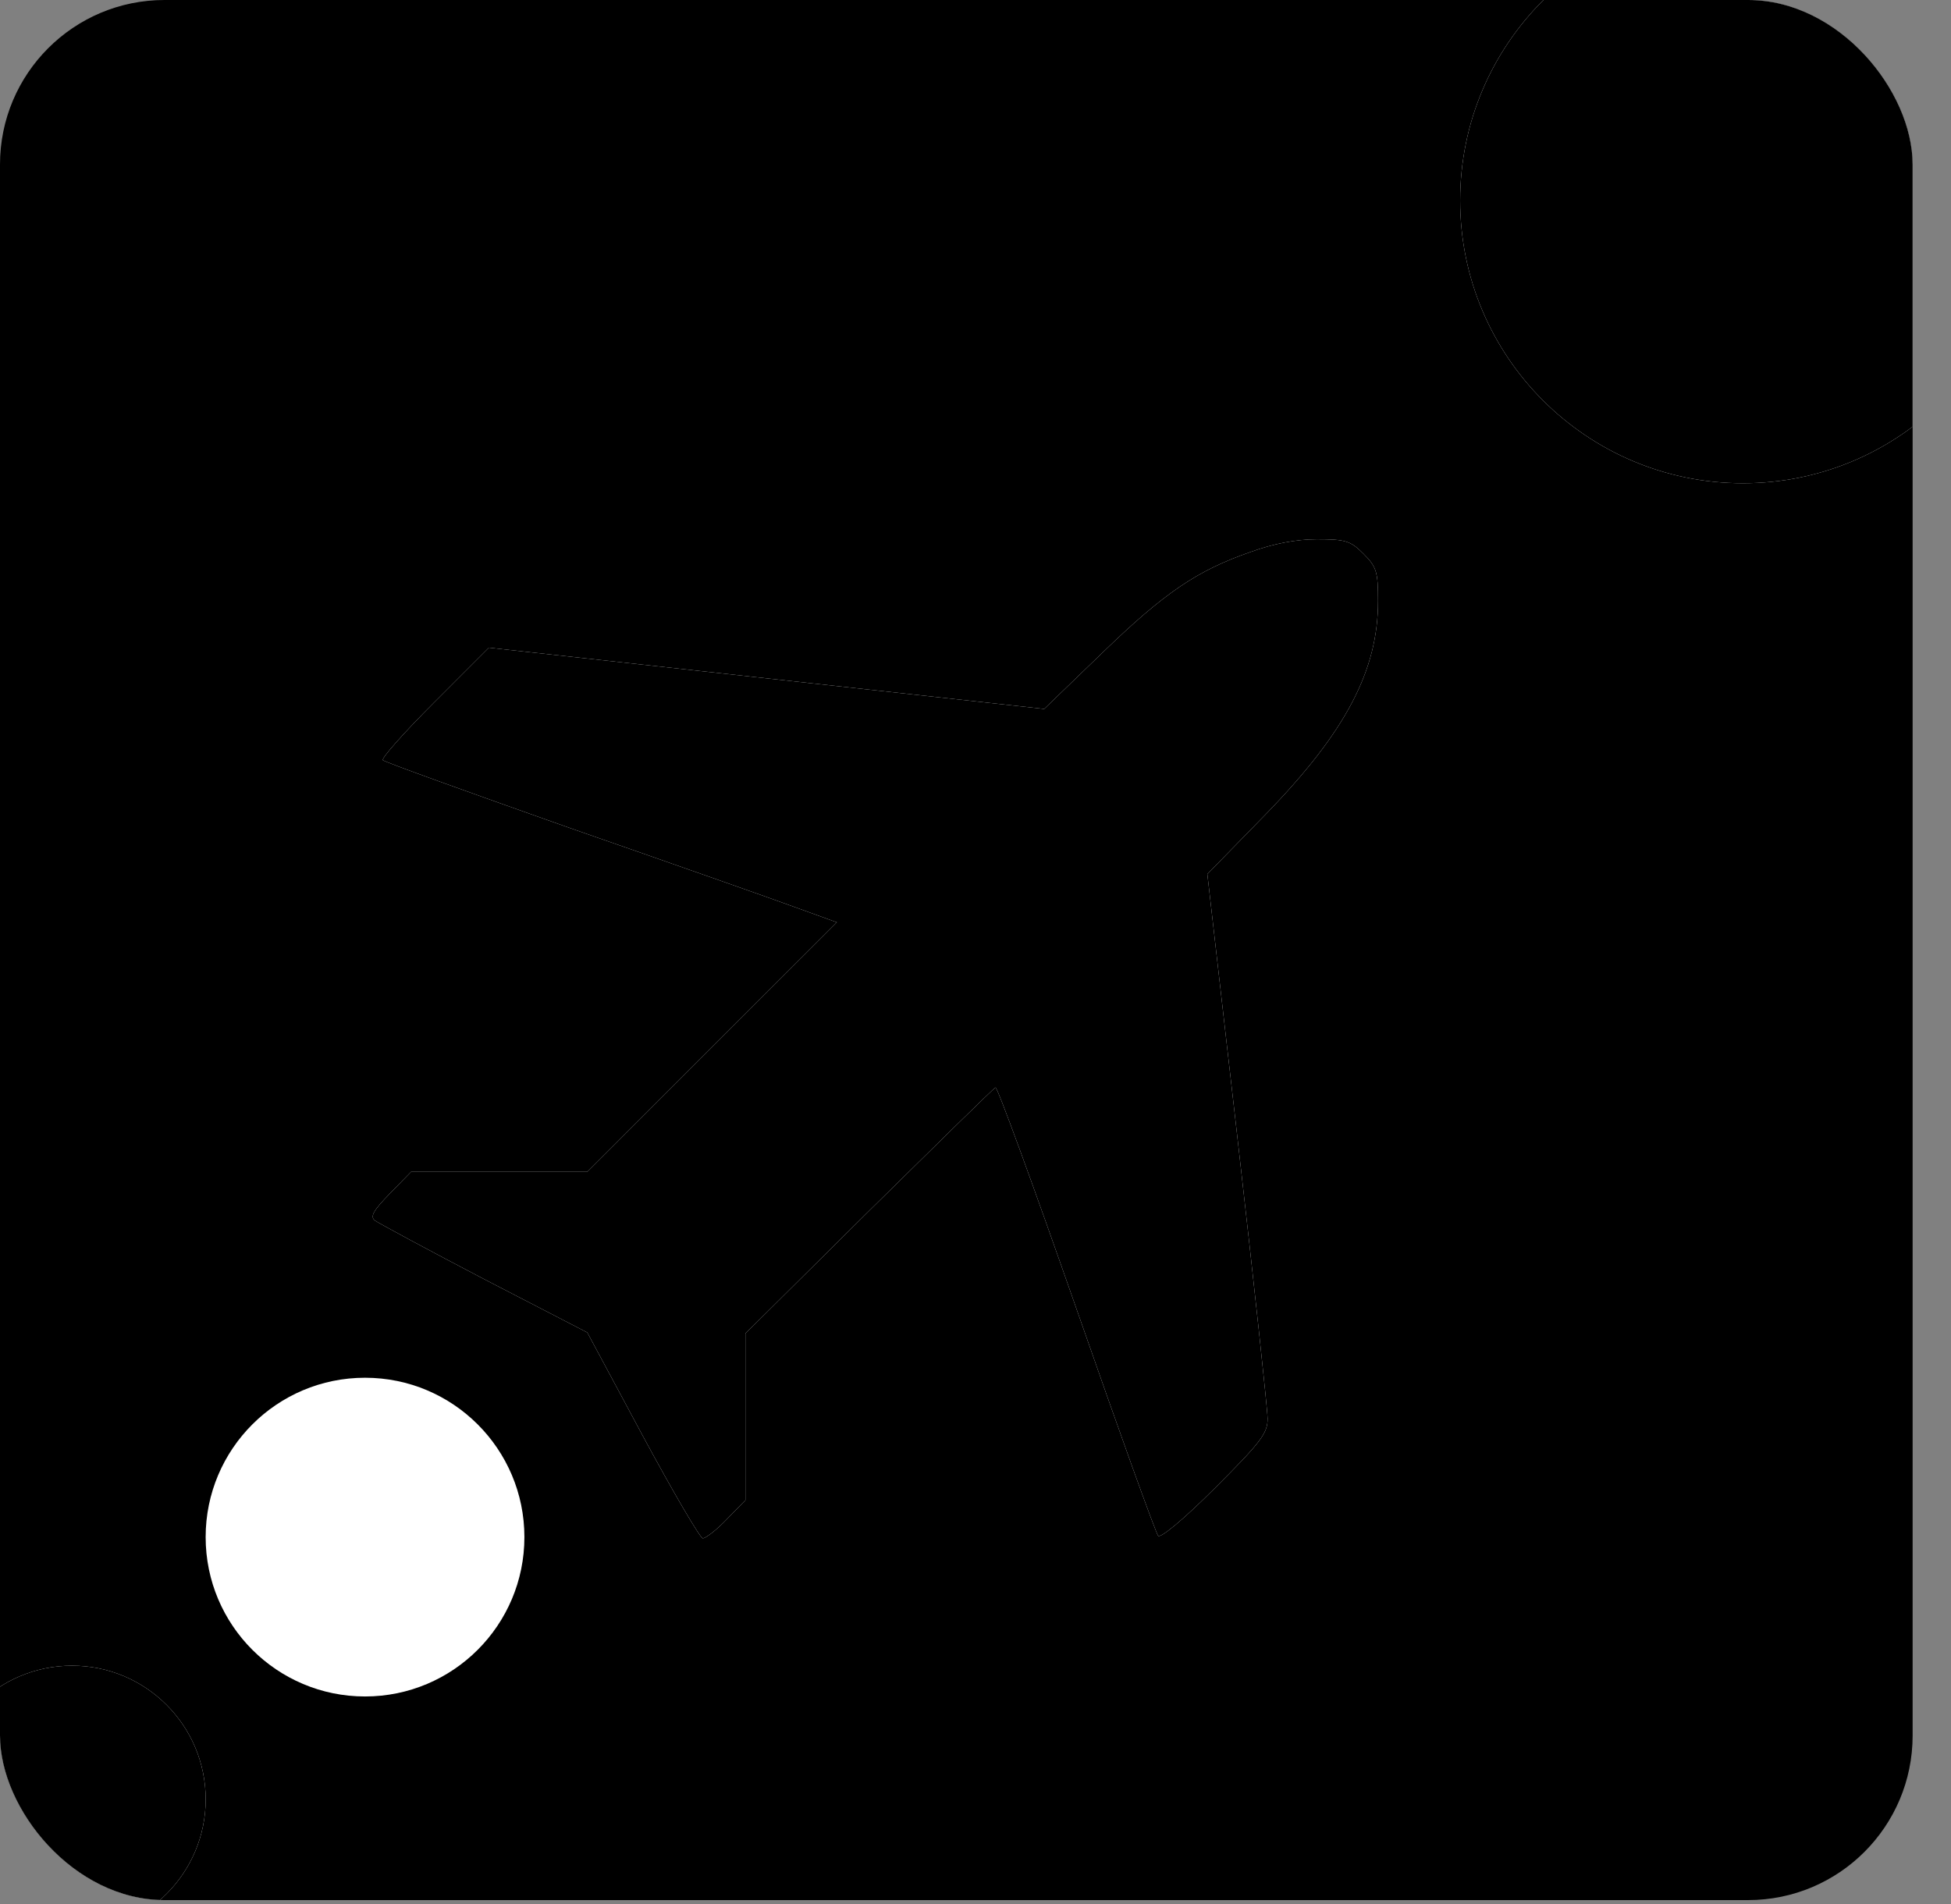 <svg width="42" height="41" viewBox="0 0 42 41" fill="none" xmlns="http://www.w3.org/2000/svg">
<rect x="0" y="0" width="42" height="41" fill="#808080" stroke="none"/>
<g clip-path="url(#clip0_18848_3708)">
<rect width="41.174" height="40.908" rx="3.542" fill="#FAFAFA" style="fill:#FAFAFA;fill:color(display-p3 0.98 0.98 0.98);fill-opacity:1;"/>
<path d="M26.932 11.88C25.775 12.28 25.073 12.755 23.732 14.053L22.479 15.263L16.501 14.604L10.524 13.944L9.346 15.123C8.697 15.771 8.2 16.333 8.243 16.366C8.287 16.409 10.092 17.057 12.264 17.825C14.437 18.581 16.62 19.349 17.117 19.532L18.015 19.857L15.334 22.537L12.643 25.229H10.751H8.849L8.395 25.694C8.038 26.061 7.962 26.191 8.07 26.277C8.146 26.331 9.205 26.904 10.427 27.542L12.643 28.688L13.832 30.903C14.491 32.125 15.075 33.119 15.129 33.119C15.193 33.119 15.431 32.935 15.647 32.708L16.047 32.298V30.503V28.709L18.706 26.072C20.166 24.634 21.387 23.434 21.43 23.413C21.473 23.402 22.252 25.542 23.17 28.169C24.089 30.806 24.878 33 24.932 33.065C24.986 33.119 25.473 32.719 26.154 32.038C27.137 31.055 27.288 30.86 27.288 30.547C27.288 30.352 26.997 27.639 26.64 24.505L25.991 18.819L27.267 17.511C28.975 15.749 29.666 14.431 29.666 12.939C29.666 12.312 29.634 12.204 29.353 11.923C29.072 11.642 28.964 11.61 28.348 11.61C27.905 11.61 27.407 11.707 26.932 11.88Z" fill="white" style="fill:white;fill-opacity:1;"/>
<path d="M26.932 11.88C25.775 12.28 25.073 12.755 23.732 14.053L22.479 15.263L16.501 14.604L10.524 13.944L9.346 15.123C8.697 15.771 8.2 16.333 8.243 16.366C8.287 16.409 10.092 17.057 12.264 17.825C14.437 18.581 16.62 19.349 17.117 19.532L18.015 19.857L15.334 22.537L12.643 25.229H10.751H8.849L8.395 25.694C8.038 26.061 7.962 26.191 8.07 26.277C8.146 26.331 9.205 26.904 10.427 27.542L12.643 28.688L13.832 30.903C14.491 32.125 15.075 33.119 15.129 33.119C15.193 33.119 15.431 32.935 15.647 32.708L16.047 32.298V30.503V28.709L18.706 26.072C20.166 24.634 21.387 23.434 21.43 23.413C21.473 23.402 22.252 25.542 23.17 28.169C24.089 30.806 24.878 33 24.932 33.065C24.986 33.119 25.473 32.719 26.154 32.038C27.137 31.055 27.288 30.86 27.288 30.547C27.288 30.352 26.997 27.639 26.64 24.505L25.991 18.819L27.267 17.511C28.975 15.749 29.666 14.431 29.666 12.939C29.666 12.312 29.634 12.204 29.353 11.923C29.072 11.642 28.964 11.61 28.348 11.61C27.905 11.61 27.407 11.707 26.932 11.88Z" fill="url(#paint0_linear_18848_3708)" style=""/>
<circle cx="37.521" cy="4.316" r="6.088" fill="white" style="fill:white;fill-opacity:1;"/>
<circle cx="37.521" cy="4.316" r="6.088" fill="url(#paint1_linear_18848_3708)" style=""/>
<circle cx="7.858" cy="33.093" r="3.431" fill="white" style="fill:white;fill-opacity:1;"/>
<circle cx="1.55" cy="38.739" r="2.878" fill="white" style="fill:white;fill-opacity:1;"/>
<circle cx="1.55" cy="38.739" r="2.878" fill="url(#paint2_linear_18848_3708)" style=""/>
</g>
<defs>
<linearGradient id="paint0_linear_18848_3708" x1="8.898" y1="33.119" x2="29.674" y2="11.594" gradientUnits="userSpaceOnUse">
<stop stop-color="#1219D2" style="stop-color:#1219D2;stop-color:color(display-p3 0.071 0.098 0.824);stop-opacity:1;"/>
<stop offset="1" stop-color="#4E52B1" style="stop-color:#4E52B1;stop-color:color(display-p3 0.305 0.32 0.696);stop-opacity:1;"/>
</linearGradient>
<linearGradient id="paint1_linear_18848_3708" x1="31.925" y1="-1.771" x2="43.687" y2="10.341" gradientUnits="userSpaceOnUse">
<stop stop-color="#1219D2" style="stop-color:#1219D2;stop-color:color(display-p3 0.071 0.098 0.824);stop-opacity:1;"/>
<stop offset="1" stop-color="#4E52B1" style="stop-color:#4E52B1;stop-color:color(display-p3 0.305 0.32 0.696);stop-opacity:1;"/>
</linearGradient>
<linearGradient id="paint2_linear_18848_3708" x1="-1.096" y1="35.861" x2="4.464" y2="41.587" gradientUnits="userSpaceOnUse">
<stop stop-color="#1219D2" style="stop-color:#1219D2;stop-color:color(display-p3 0.071 0.098 0.824);stop-opacity:1;"/>
<stop offset="1" stop-color="#4E52B1" style="stop-color:#4E52B1;stop-color:color(display-p3 0.305 0.32 0.696);stop-opacity:1;"/>
</linearGradient>
<clipPath id="clip0_18848_3708">
<rect width="41.174" height="40.908" rx="3.542" fill="white" style="fill:white;fill-opacity:1;"/>
</clipPath>
</defs>
</svg>
